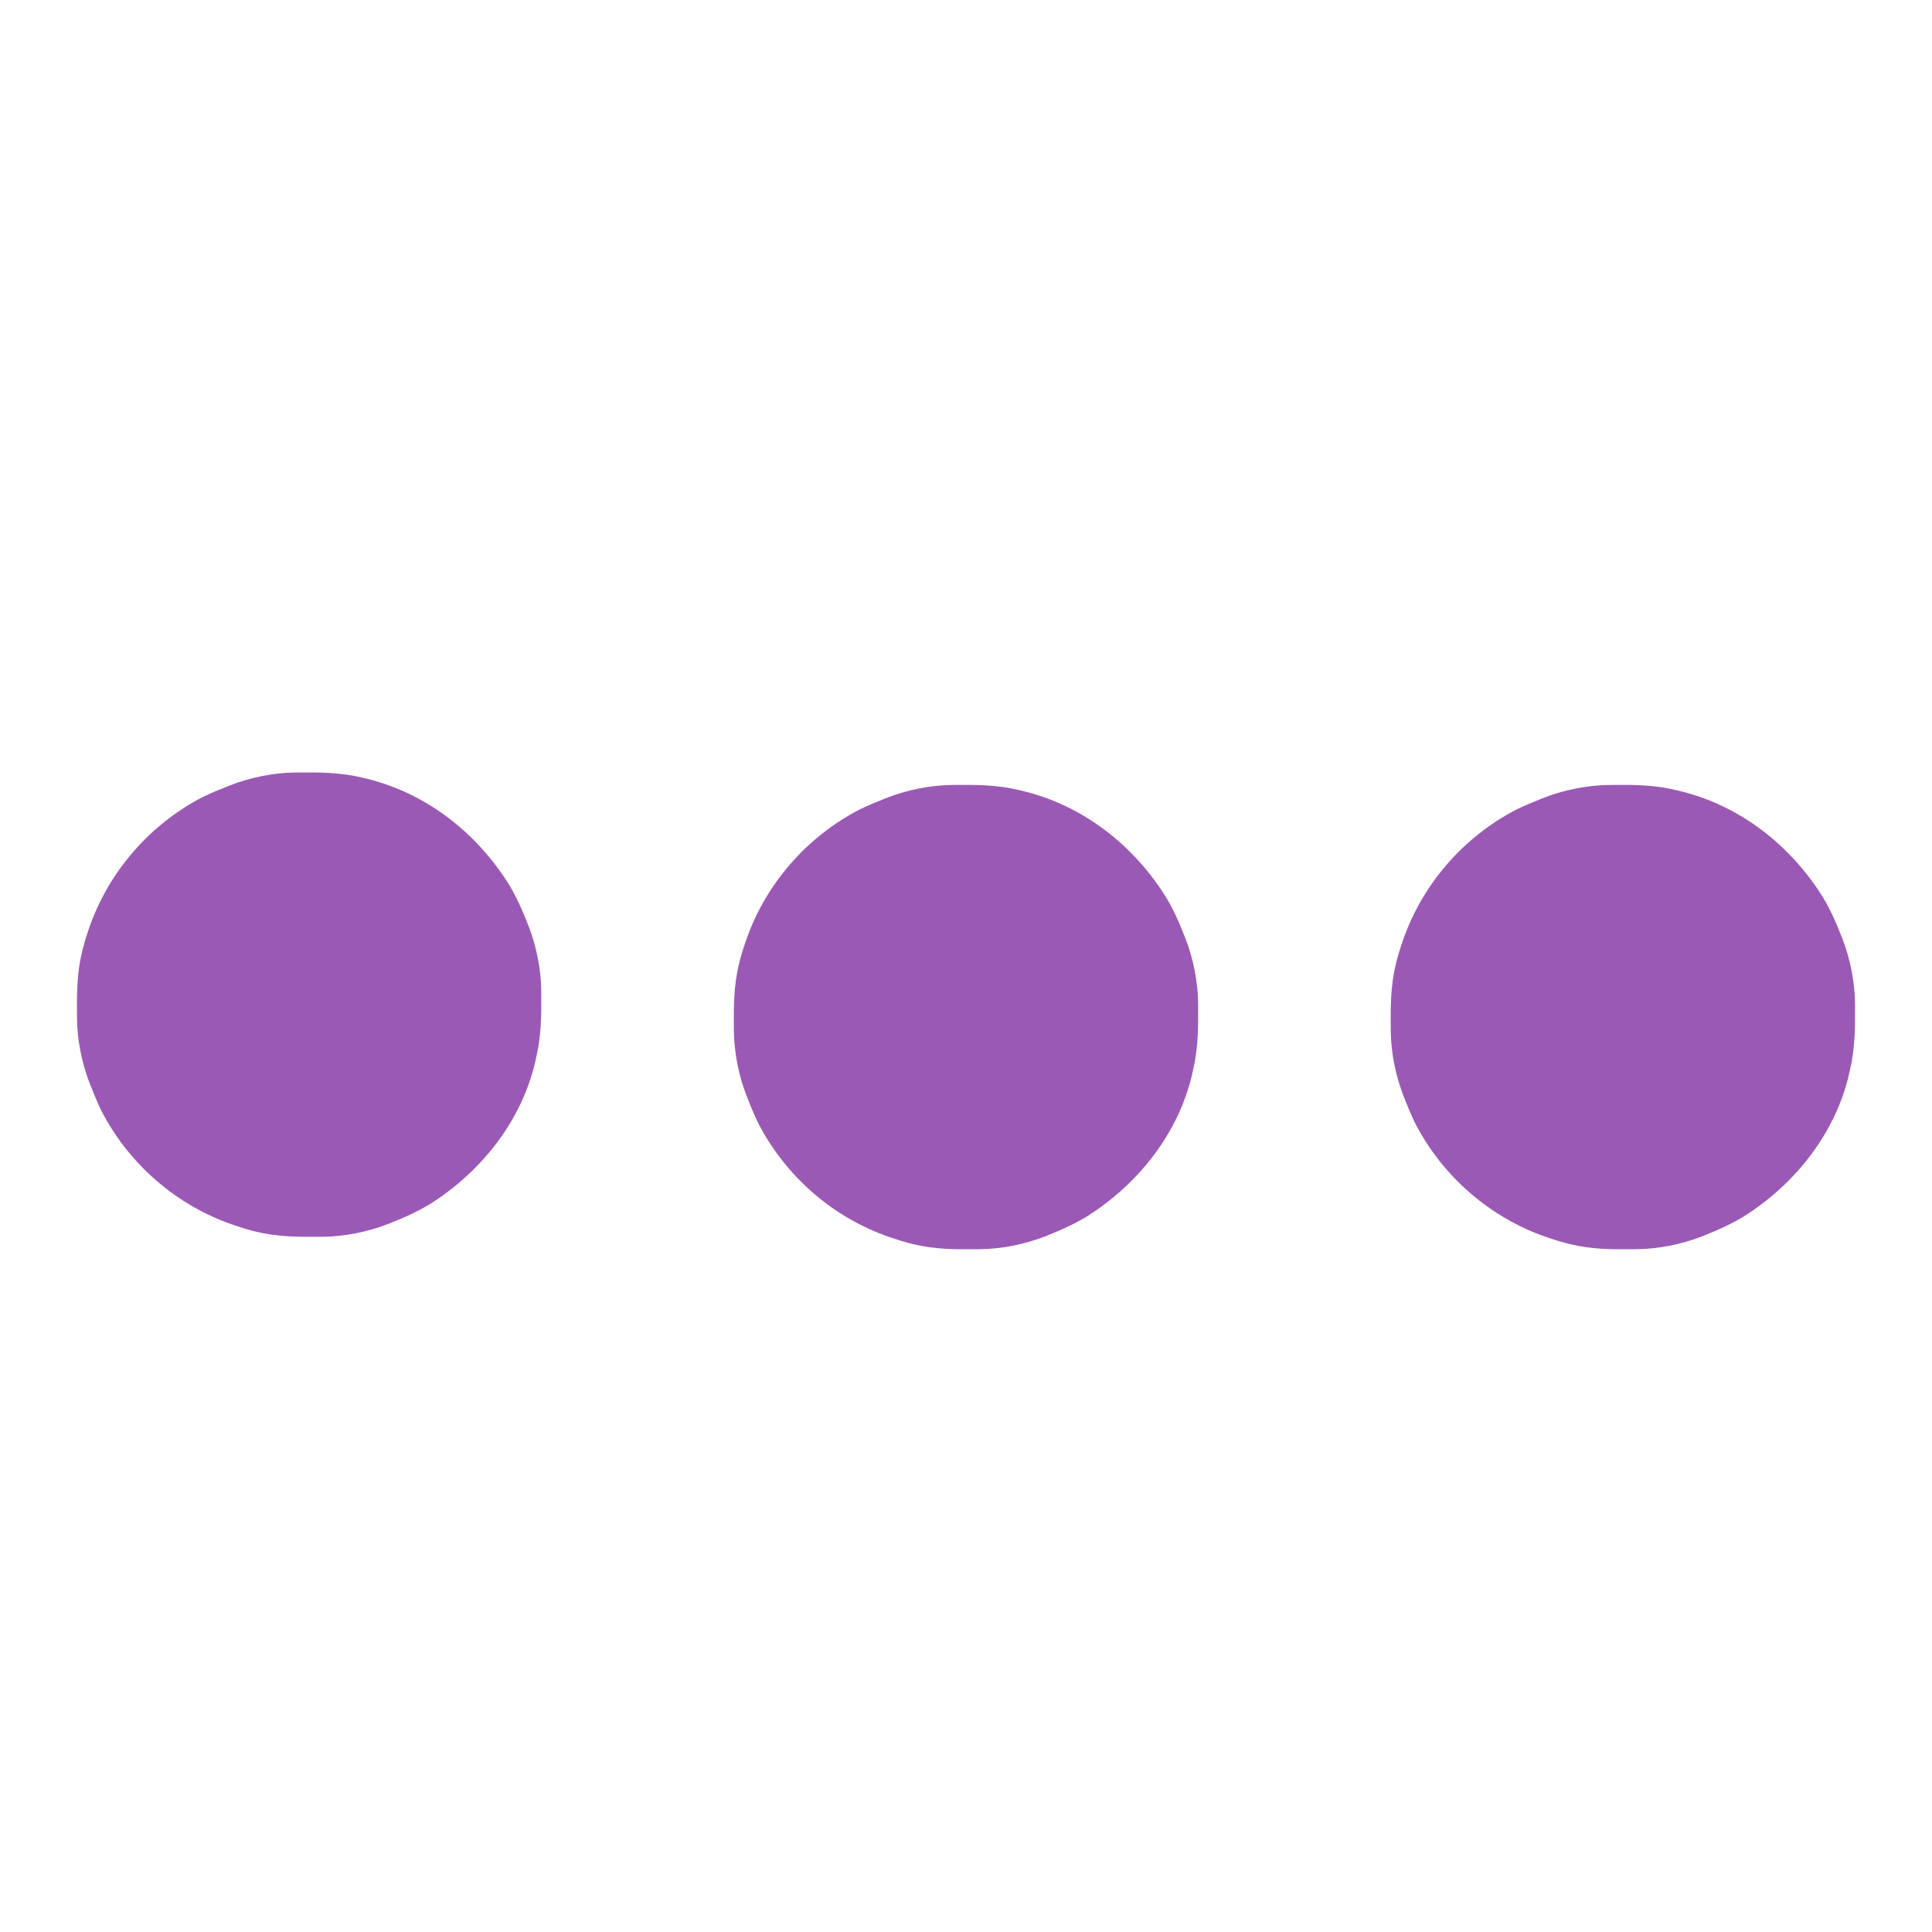 <svg width="26" height="26" viewBox="0 0 26 26" fill="none" xmlns="http://www.w3.org/2000/svg">
<path d="M21.656 10.564C21.669 10.563 21.683 10.563 21.696 10.563C21.988 10.56 22.27 10.563 22.555 10.633C22.569 10.636 22.583 10.639 22.598 10.643C23.411 10.836 24.097 11.374 24.534 12.078C24.634 12.244 24.711 12.419 24.781 12.599C24.785 12.61 24.79 12.62 24.794 12.631C24.899 12.904 24.961 13.212 24.964 13.504C24.964 13.517 24.964 13.53 24.964 13.544C24.967 13.836 24.963 14.117 24.895 14.402C24.892 14.415 24.889 14.428 24.887 14.441C24.706 15.242 24.166 15.925 23.482 16.361C23.306 16.47 23.121 16.553 22.929 16.629C22.918 16.633 22.907 16.637 22.896 16.642C22.624 16.747 22.316 16.808 22.024 16.811C22.011 16.812 21.997 16.812 21.984 16.812C21.692 16.815 21.41 16.813 21.125 16.742C21.112 16.739 21.1 16.736 21.087 16.733C21.006 16.712 20.927 16.688 20.849 16.661C20.833 16.656 20.833 16.656 20.816 16.65C20.055 16.39 19.414 15.832 19.045 15.117C18.991 15.006 18.944 14.892 18.899 14.776C18.895 14.765 18.89 14.755 18.886 14.744C18.781 14.472 18.719 14.163 18.716 13.871C18.716 13.858 18.716 13.845 18.716 13.831C18.713 13.54 18.715 13.257 18.785 12.973C18.79 12.954 18.79 12.954 18.794 12.934C18.815 12.854 18.839 12.775 18.866 12.696C18.872 12.68 18.872 12.68 18.877 12.664C19.138 11.902 19.695 11.262 20.41 10.893C20.522 10.839 20.636 10.791 20.751 10.746C20.762 10.742 20.773 10.738 20.784 10.733C21.056 10.628 21.364 10.567 21.656 10.564Z" fill="#9B59B6"/>
<path d="M12.816 10.564C12.829 10.563 12.842 10.563 12.856 10.563C13.148 10.56 13.43 10.563 13.715 10.633C13.729 10.636 13.743 10.639 13.758 10.643C14.571 10.836 15.257 11.374 15.694 12.078C15.794 12.244 15.871 12.419 15.941 12.599C15.945 12.61 15.95 12.62 15.954 12.631C16.059 12.904 16.121 13.212 16.124 13.504C16.124 13.517 16.124 13.53 16.124 13.544C16.127 13.836 16.123 14.117 16.055 14.402C16.052 14.415 16.049 14.428 16.047 14.441C15.866 15.242 15.326 15.925 14.642 16.361C14.466 16.47 14.281 16.553 14.089 16.629C14.078 16.633 14.067 16.637 14.056 16.642C13.784 16.747 13.476 16.808 13.184 16.811C13.171 16.812 13.157 16.812 13.144 16.812C12.852 16.815 12.57 16.813 12.285 16.742C12.272 16.739 12.259 16.736 12.246 16.733C12.166 16.712 12.087 16.688 12.009 16.661C11.992 16.656 11.992 16.656 11.976 16.65C11.214 16.39 10.574 15.832 10.205 15.117C10.151 15.006 10.104 14.892 10.059 14.776C10.055 14.765 10.05 14.755 10.046 14.744C9.941 14.472 9.879 14.163 9.876 13.871C9.876 13.858 9.876 13.845 9.876 13.831C9.873 13.54 9.875 13.257 9.945 12.973C9.95 12.954 9.95 12.954 9.954 12.934C9.975 12.854 9.999 12.775 10.026 12.696C10.032 12.68 10.032 12.68 10.037 12.664C10.298 11.902 10.855 11.262 11.57 10.893C11.682 10.839 11.796 10.791 11.911 10.746C11.922 10.742 11.933 10.738 11.944 10.733C12.216 10.628 12.524 10.567 12.816 10.564Z" fill="#9B59B6"/>
<path d="M3.976 10.396C3.989 10.396 4.003 10.396 4.016 10.396C4.308 10.393 4.59 10.396 4.875 10.465C4.889 10.468 4.903 10.472 4.918 10.475C5.731 10.669 6.417 11.206 6.854 11.911C6.954 12.077 7.031 12.251 7.101 12.431C7.106 12.442 7.11 12.453 7.114 12.464C7.219 12.736 7.281 13.044 7.284 13.336C7.284 13.349 7.284 13.363 7.284 13.376C7.287 13.668 7.283 13.949 7.215 14.235C7.212 14.248 7.209 14.26 7.207 14.273C7.026 15.074 6.486 15.758 5.802 16.194C5.626 16.303 5.441 16.386 5.249 16.461C5.238 16.466 5.227 16.47 5.216 16.474C4.944 16.579 4.636 16.641 4.344 16.644C4.331 16.644 4.317 16.644 4.304 16.644C4.012 16.647 3.73 16.645 3.445 16.575C3.432 16.572 3.42 16.569 3.406 16.566C3.326 16.545 3.247 16.521 3.169 16.494C3.153 16.488 3.153 16.488 3.136 16.483C2.374 16.222 1.734 15.665 1.365 14.95C1.311 14.838 1.264 14.724 1.219 14.609C1.215 14.598 1.21 14.587 1.206 14.576C1.101 14.304 1.039 13.996 1.036 13.704C1.036 13.691 1.036 13.678 1.036 13.664C1.033 13.372 1.035 13.09 1.105 12.805C1.11 12.786 1.11 12.786 1.115 12.767C1.135 12.686 1.159 12.607 1.186 12.529C1.192 12.513 1.192 12.513 1.197 12.496C1.458 11.735 2.015 11.094 2.73 10.725C2.842 10.671 2.956 10.624 3.071 10.579C3.082 10.575 3.093 10.57 3.104 10.566C3.376 10.461 3.684 10.399 3.976 10.396Z" fill="#9B59B6"/>
</svg>
